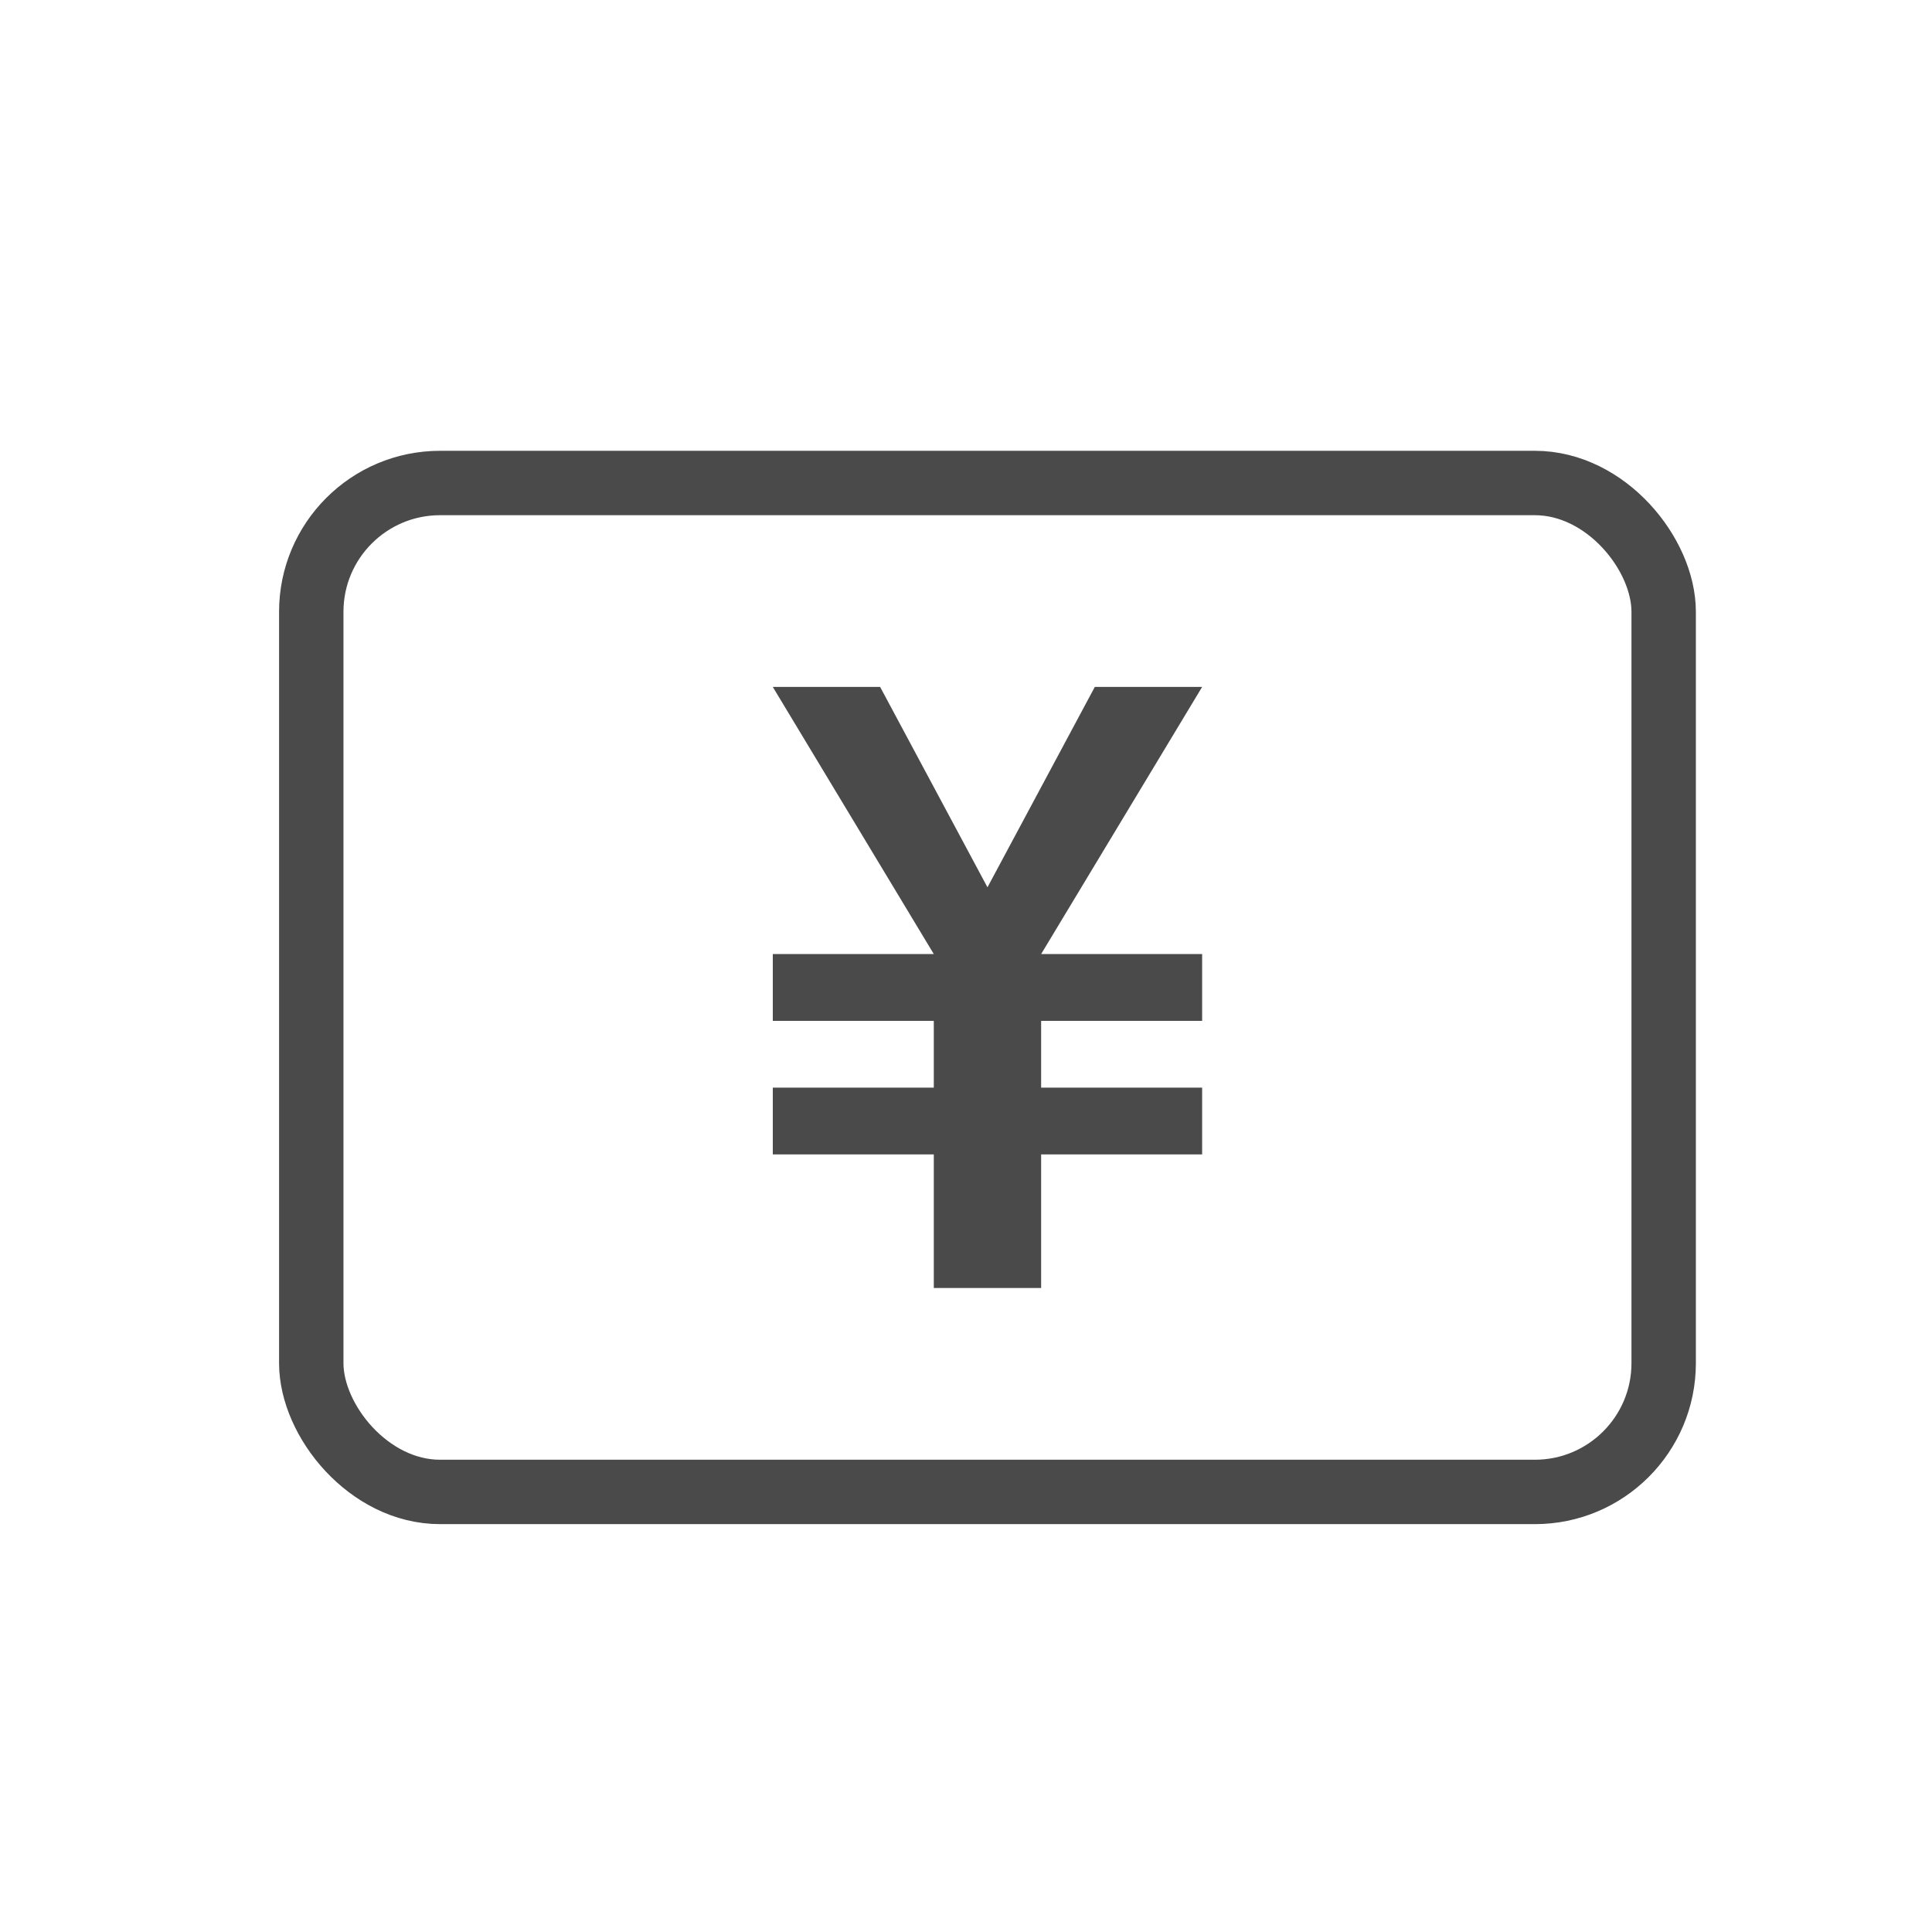 <?xml version="1.0" encoding="UTF-8"?>
<svg width="45px" height="45px" viewBox="0 0 45 45" version="1.1" xmlns="http://www.w3.org/2000/svg" xmlns:xlink="http://www.w3.org/1999/xlink">
    <title>tabicon/ bill-black</title>
    <g id="tabicon/-bill-black" stroke="none" stroke-width="1" fill="none" fill-rule="evenodd">
        <rect id="Rectangle-Copy-3" stroke="#4A4A4A" stroke-width="1.5" x="7.25" y="11.25" width="31.5" height="23.5" rx="3"></rect>
        <polygon id="￥" fill="#4A4A4A" fill-rule="nonzero" points="18 16 21.75 22.222 18 22.222 18 23.778 21.75 23.778 21.75 25.333 18 25.333 18 26.889 21.75 26.889 21.75 30 24.25 30 24.25 26.889 28 26.889 28 25.333 24.25 25.333 24.25 23.778 28 23.778 28 22.222 24.25 22.222 28 16 25.5 16 23 20.667 20.5 16"></polygon>
    </g>
</svg>